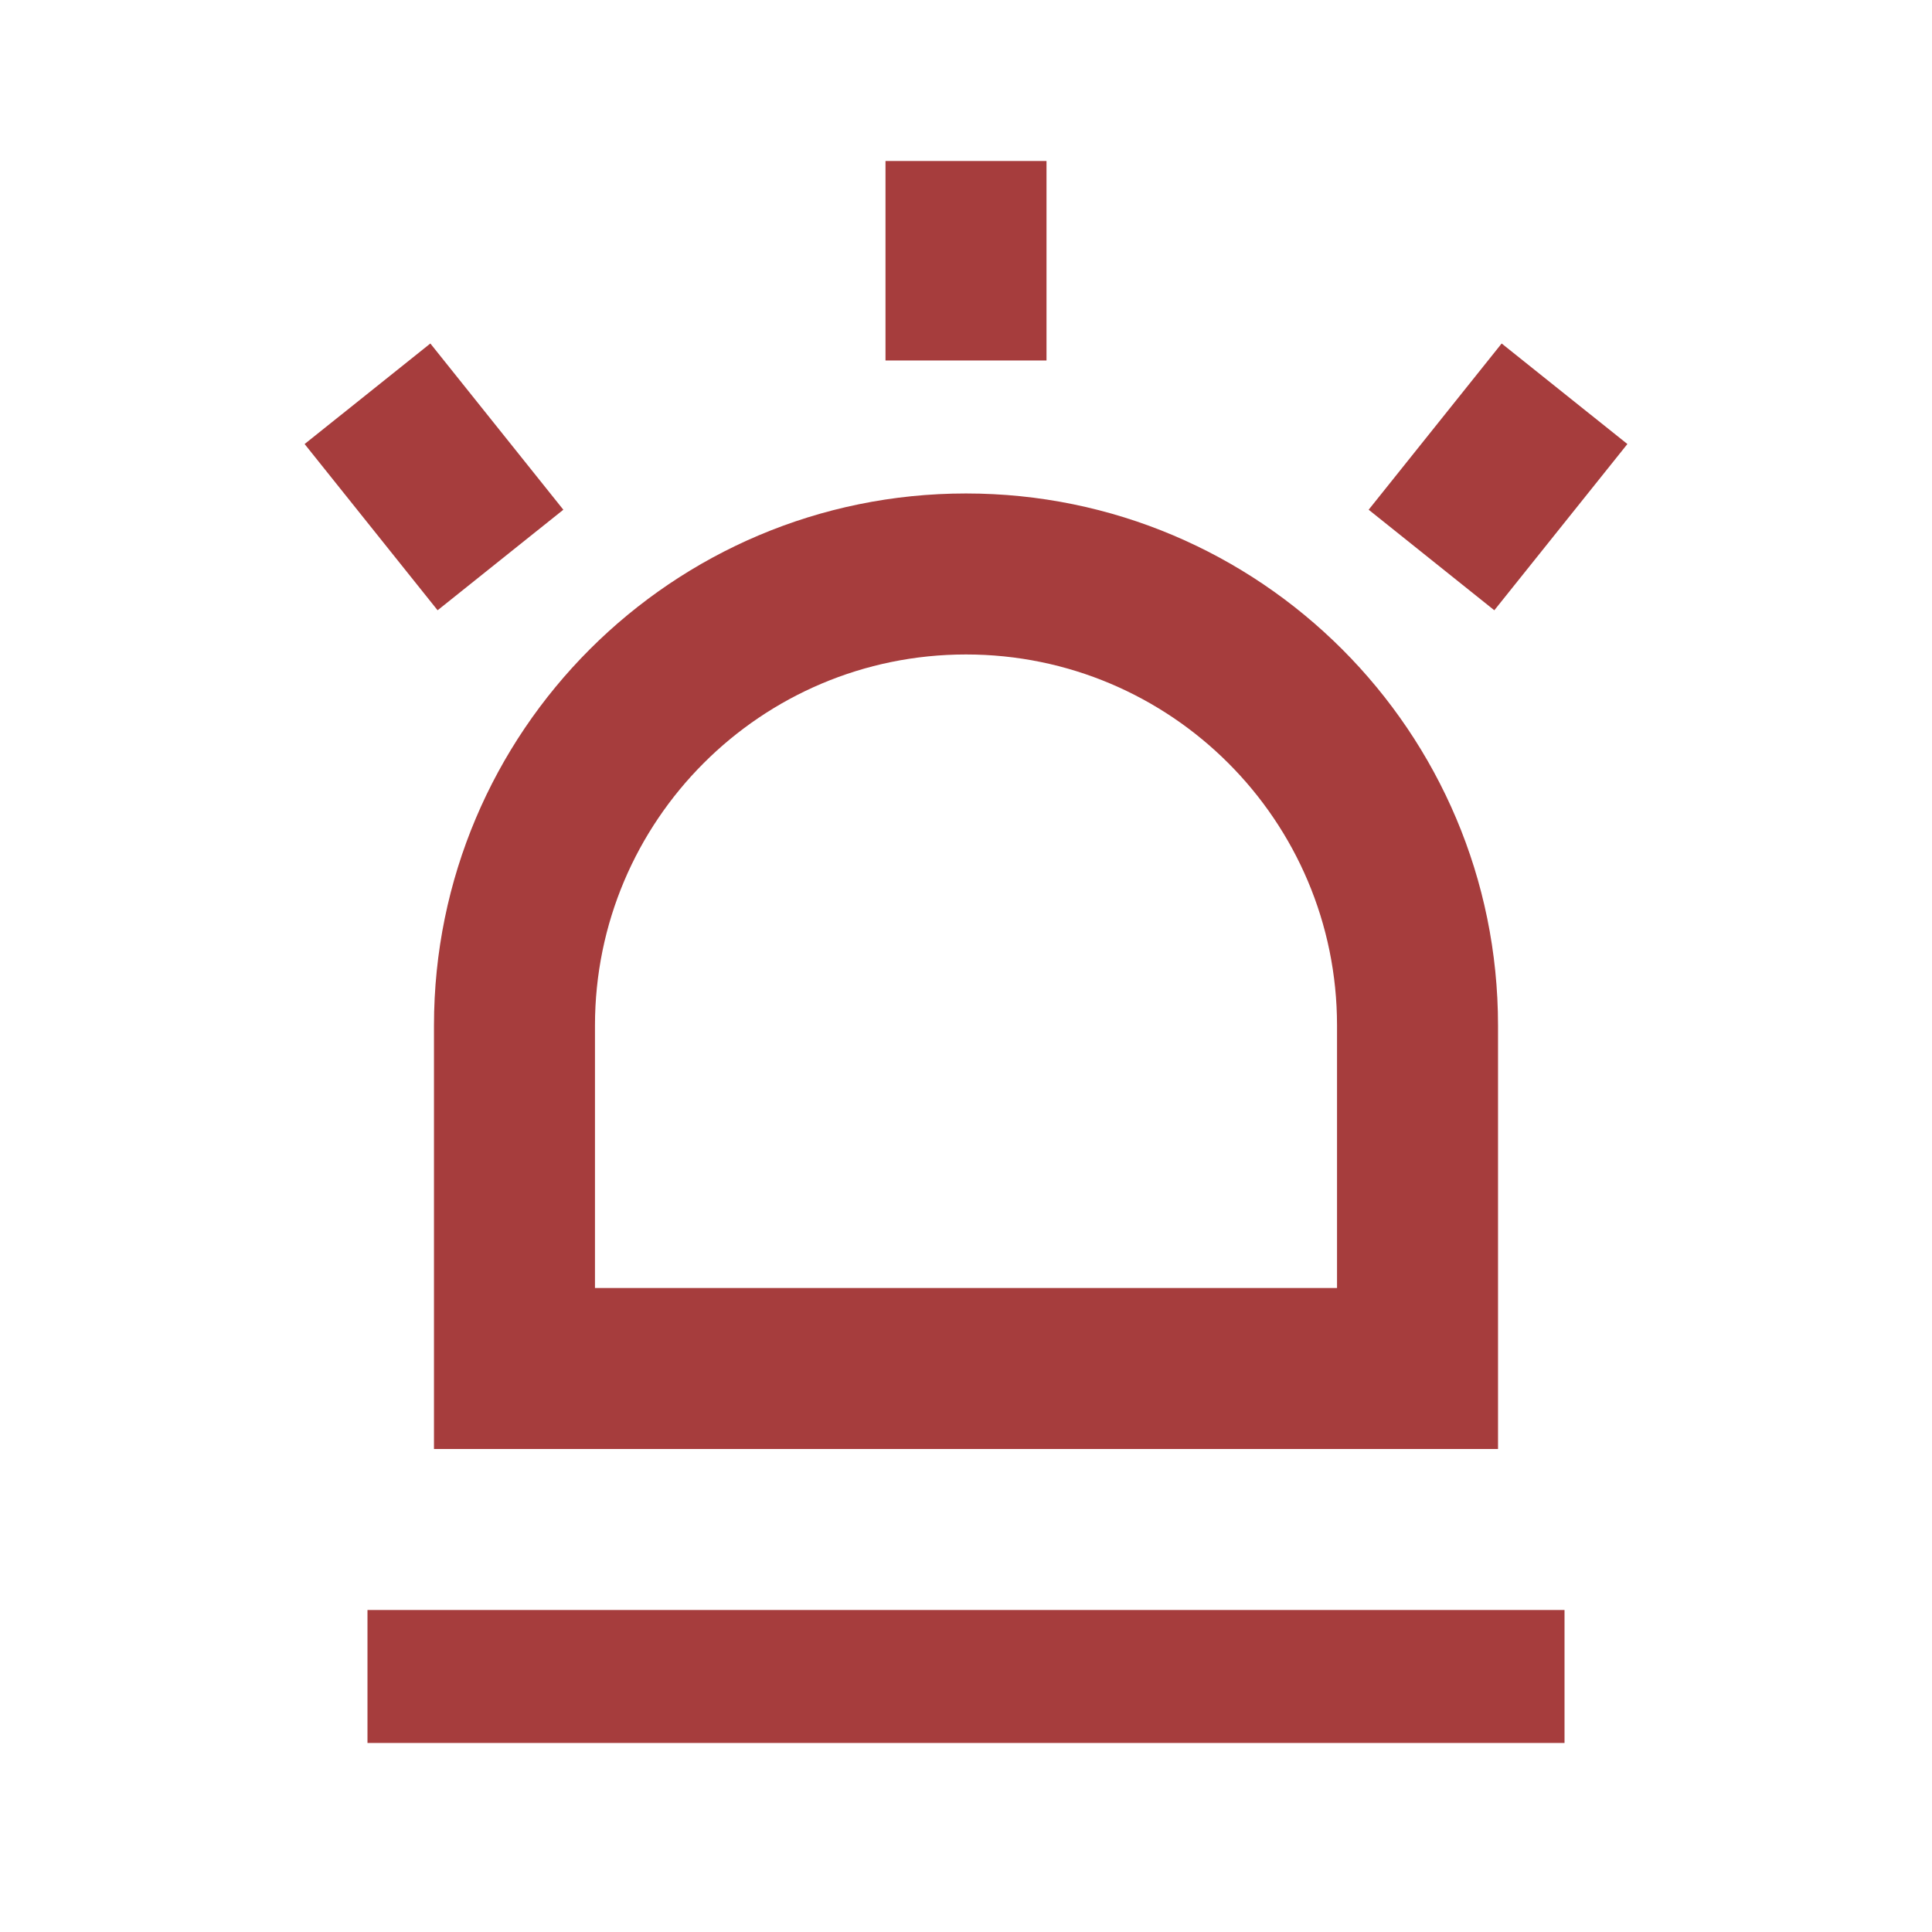 <svg width="24" height="24" viewBox="0 0 24 24" fill="none" xmlns="http://www.w3.org/2000/svg">
<path fill-rule="evenodd" clip-rule="evenodd" d="M13 4.478V2H11V4.478H13ZM6.998 6.332L5.346 4.267L3.784 5.516L5.436 7.581L6.998 6.332ZM18.563 7.581L20.216 5.516L18.654 4.267L17.002 6.332L18.563 7.581ZM16.609 16V12.739C16.609 10.194 14.545 8.13 12 8.13C9.455 8.13 7.391 10.194 7.391 12.739V16H16.609ZM12 6.13C8.35 6.13 5.391 9.089 5.391 12.739V16V18H7.391H16.609H18.609V16V12.739C18.609 9.089 15.65 6.13 12 6.13ZM4.565 20H19.435V21.652H4.565V20Z" fill="#A63D3D"/>
</svg>
